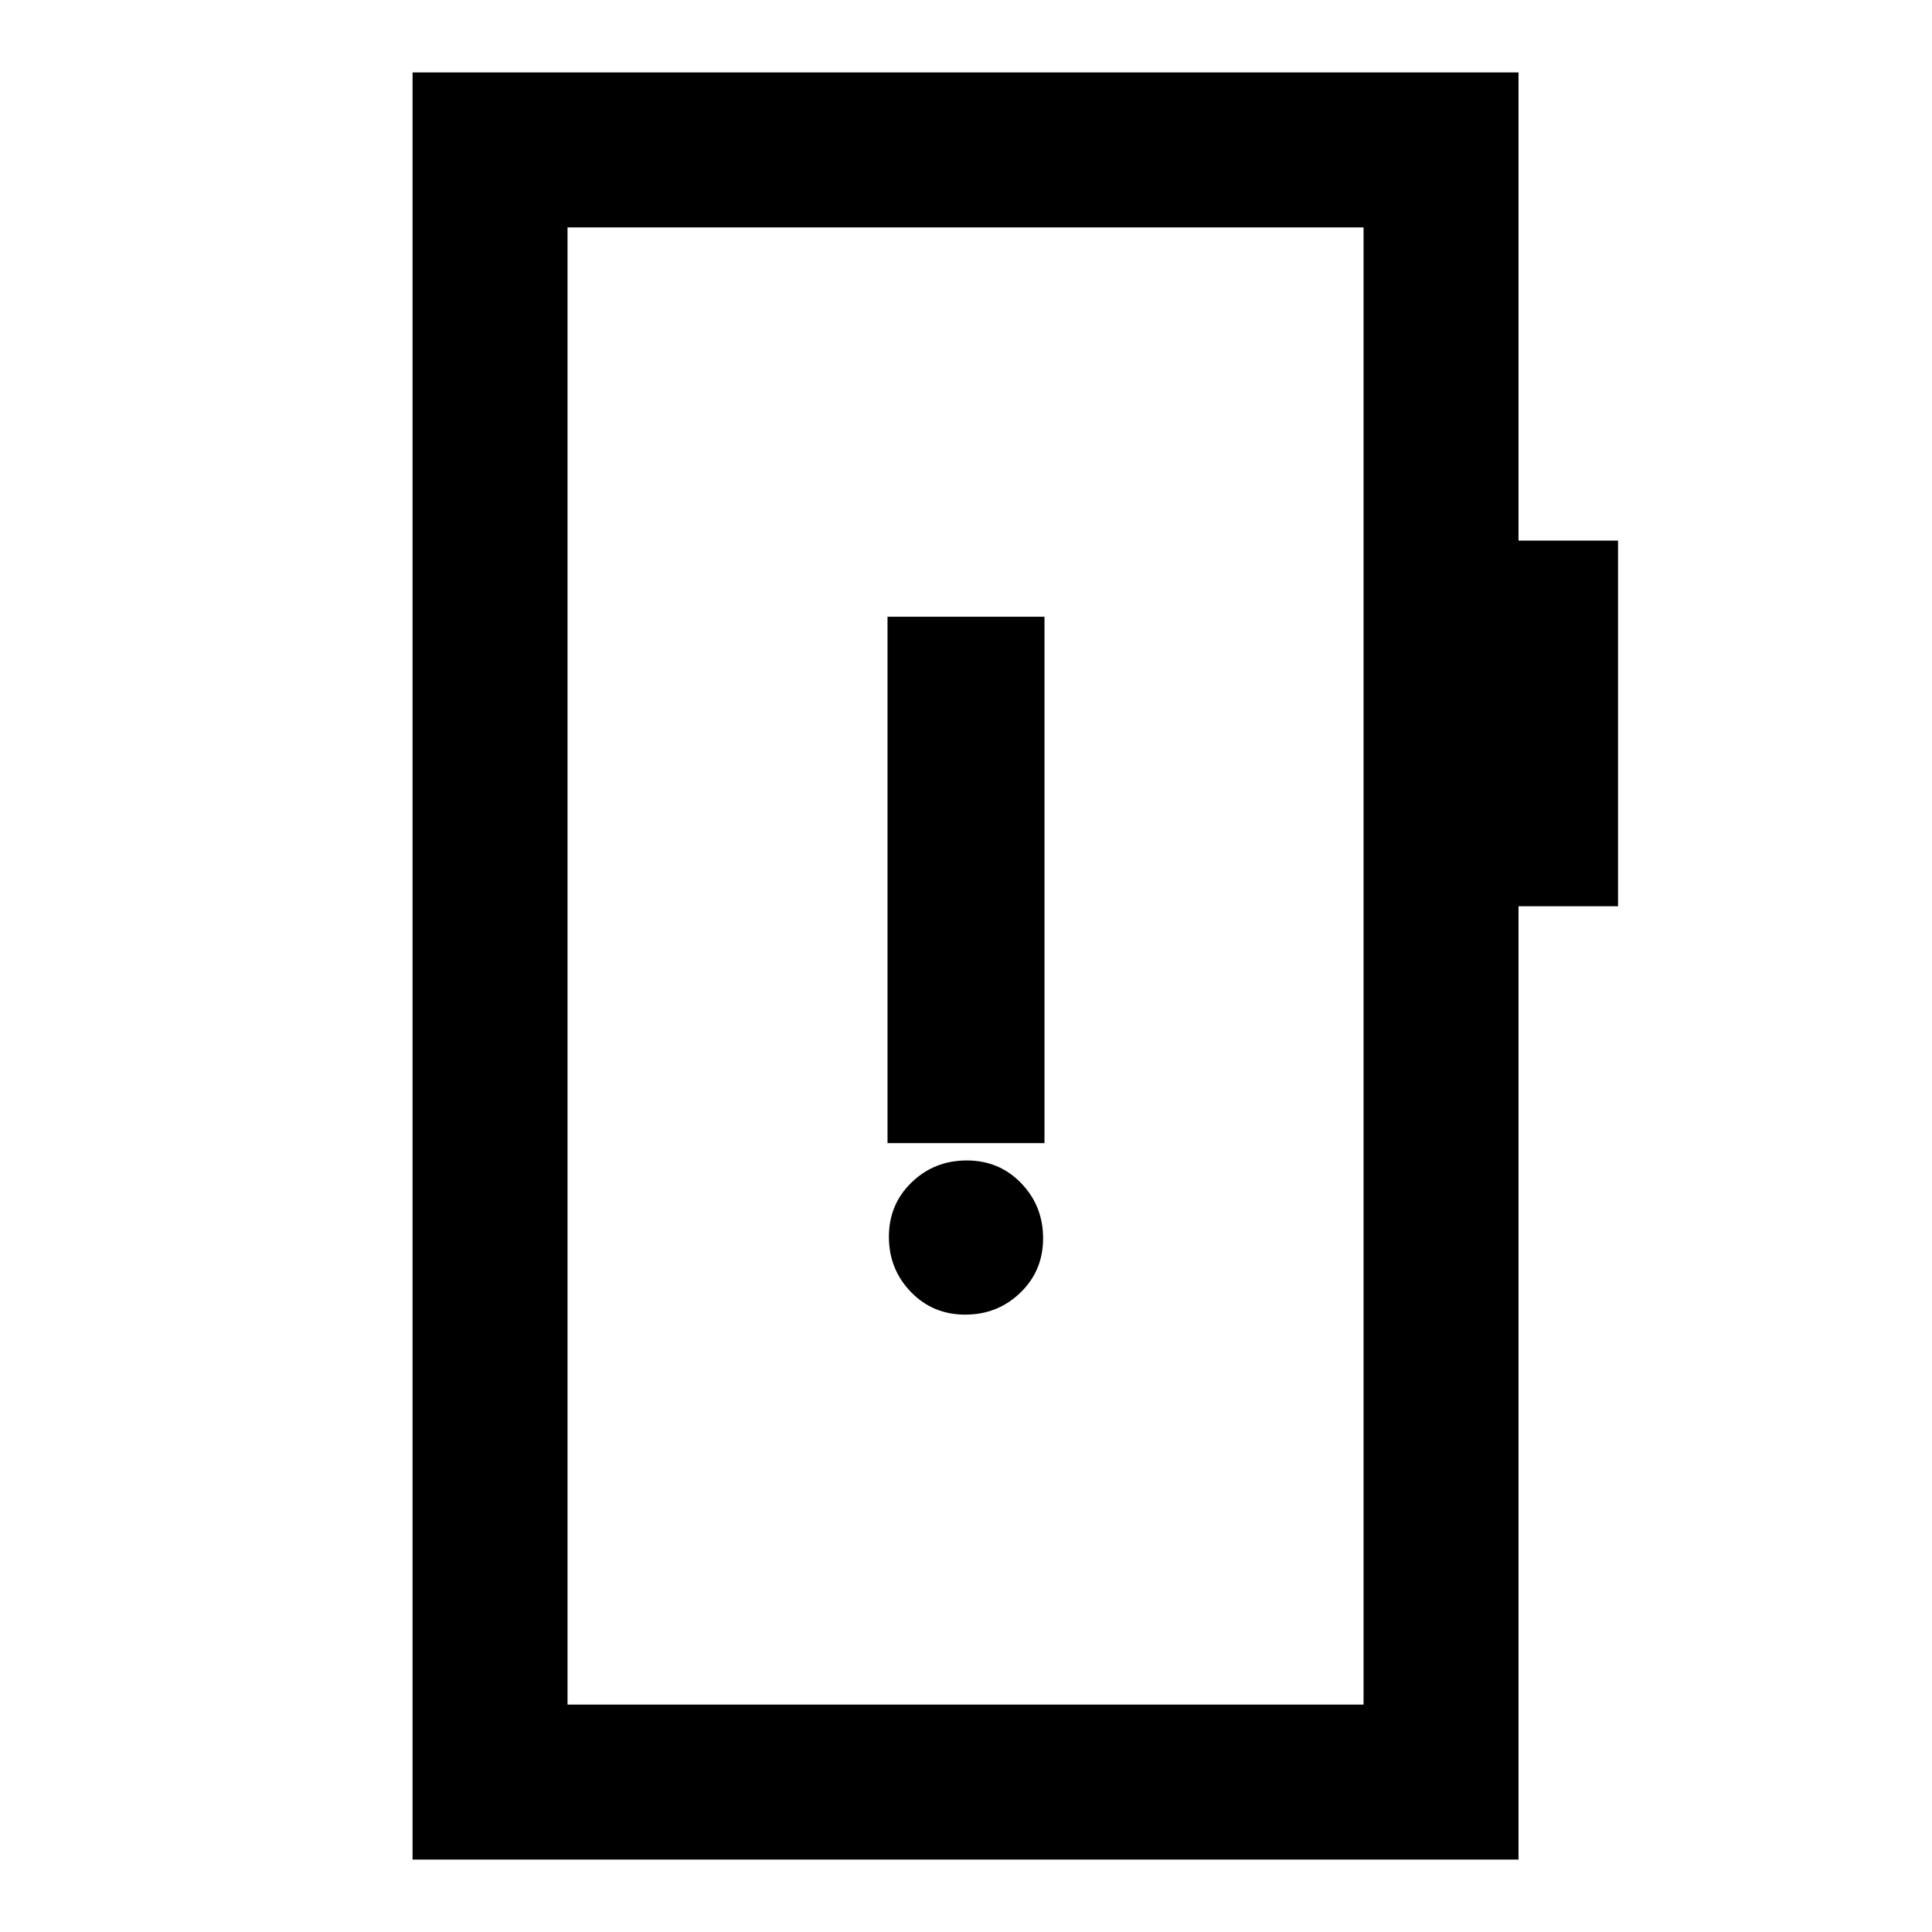 <svg xmlns="http://www.w3.org/2000/svg" height="20" viewBox="0 -960 960 960" width="20"><path d="M479.61-306.77q16.12 0 27.41-10.9t11.29-27.02q0-16.12-10.91-27.41-10.9-11.28-27.01-11.28-16.12 0-27.41 10.9t-11.29 27.02q0 16.11 10.91 27.4 10.9 11.29 27.01 11.29ZM441-392h78v-261.54h-78V-392ZM205-36v-888h549.54v232.62H804v181.69h-49.46V-36H205Zm77-77h395.54v-734H282v734Zm0 0v-734 734Z"/></svg>